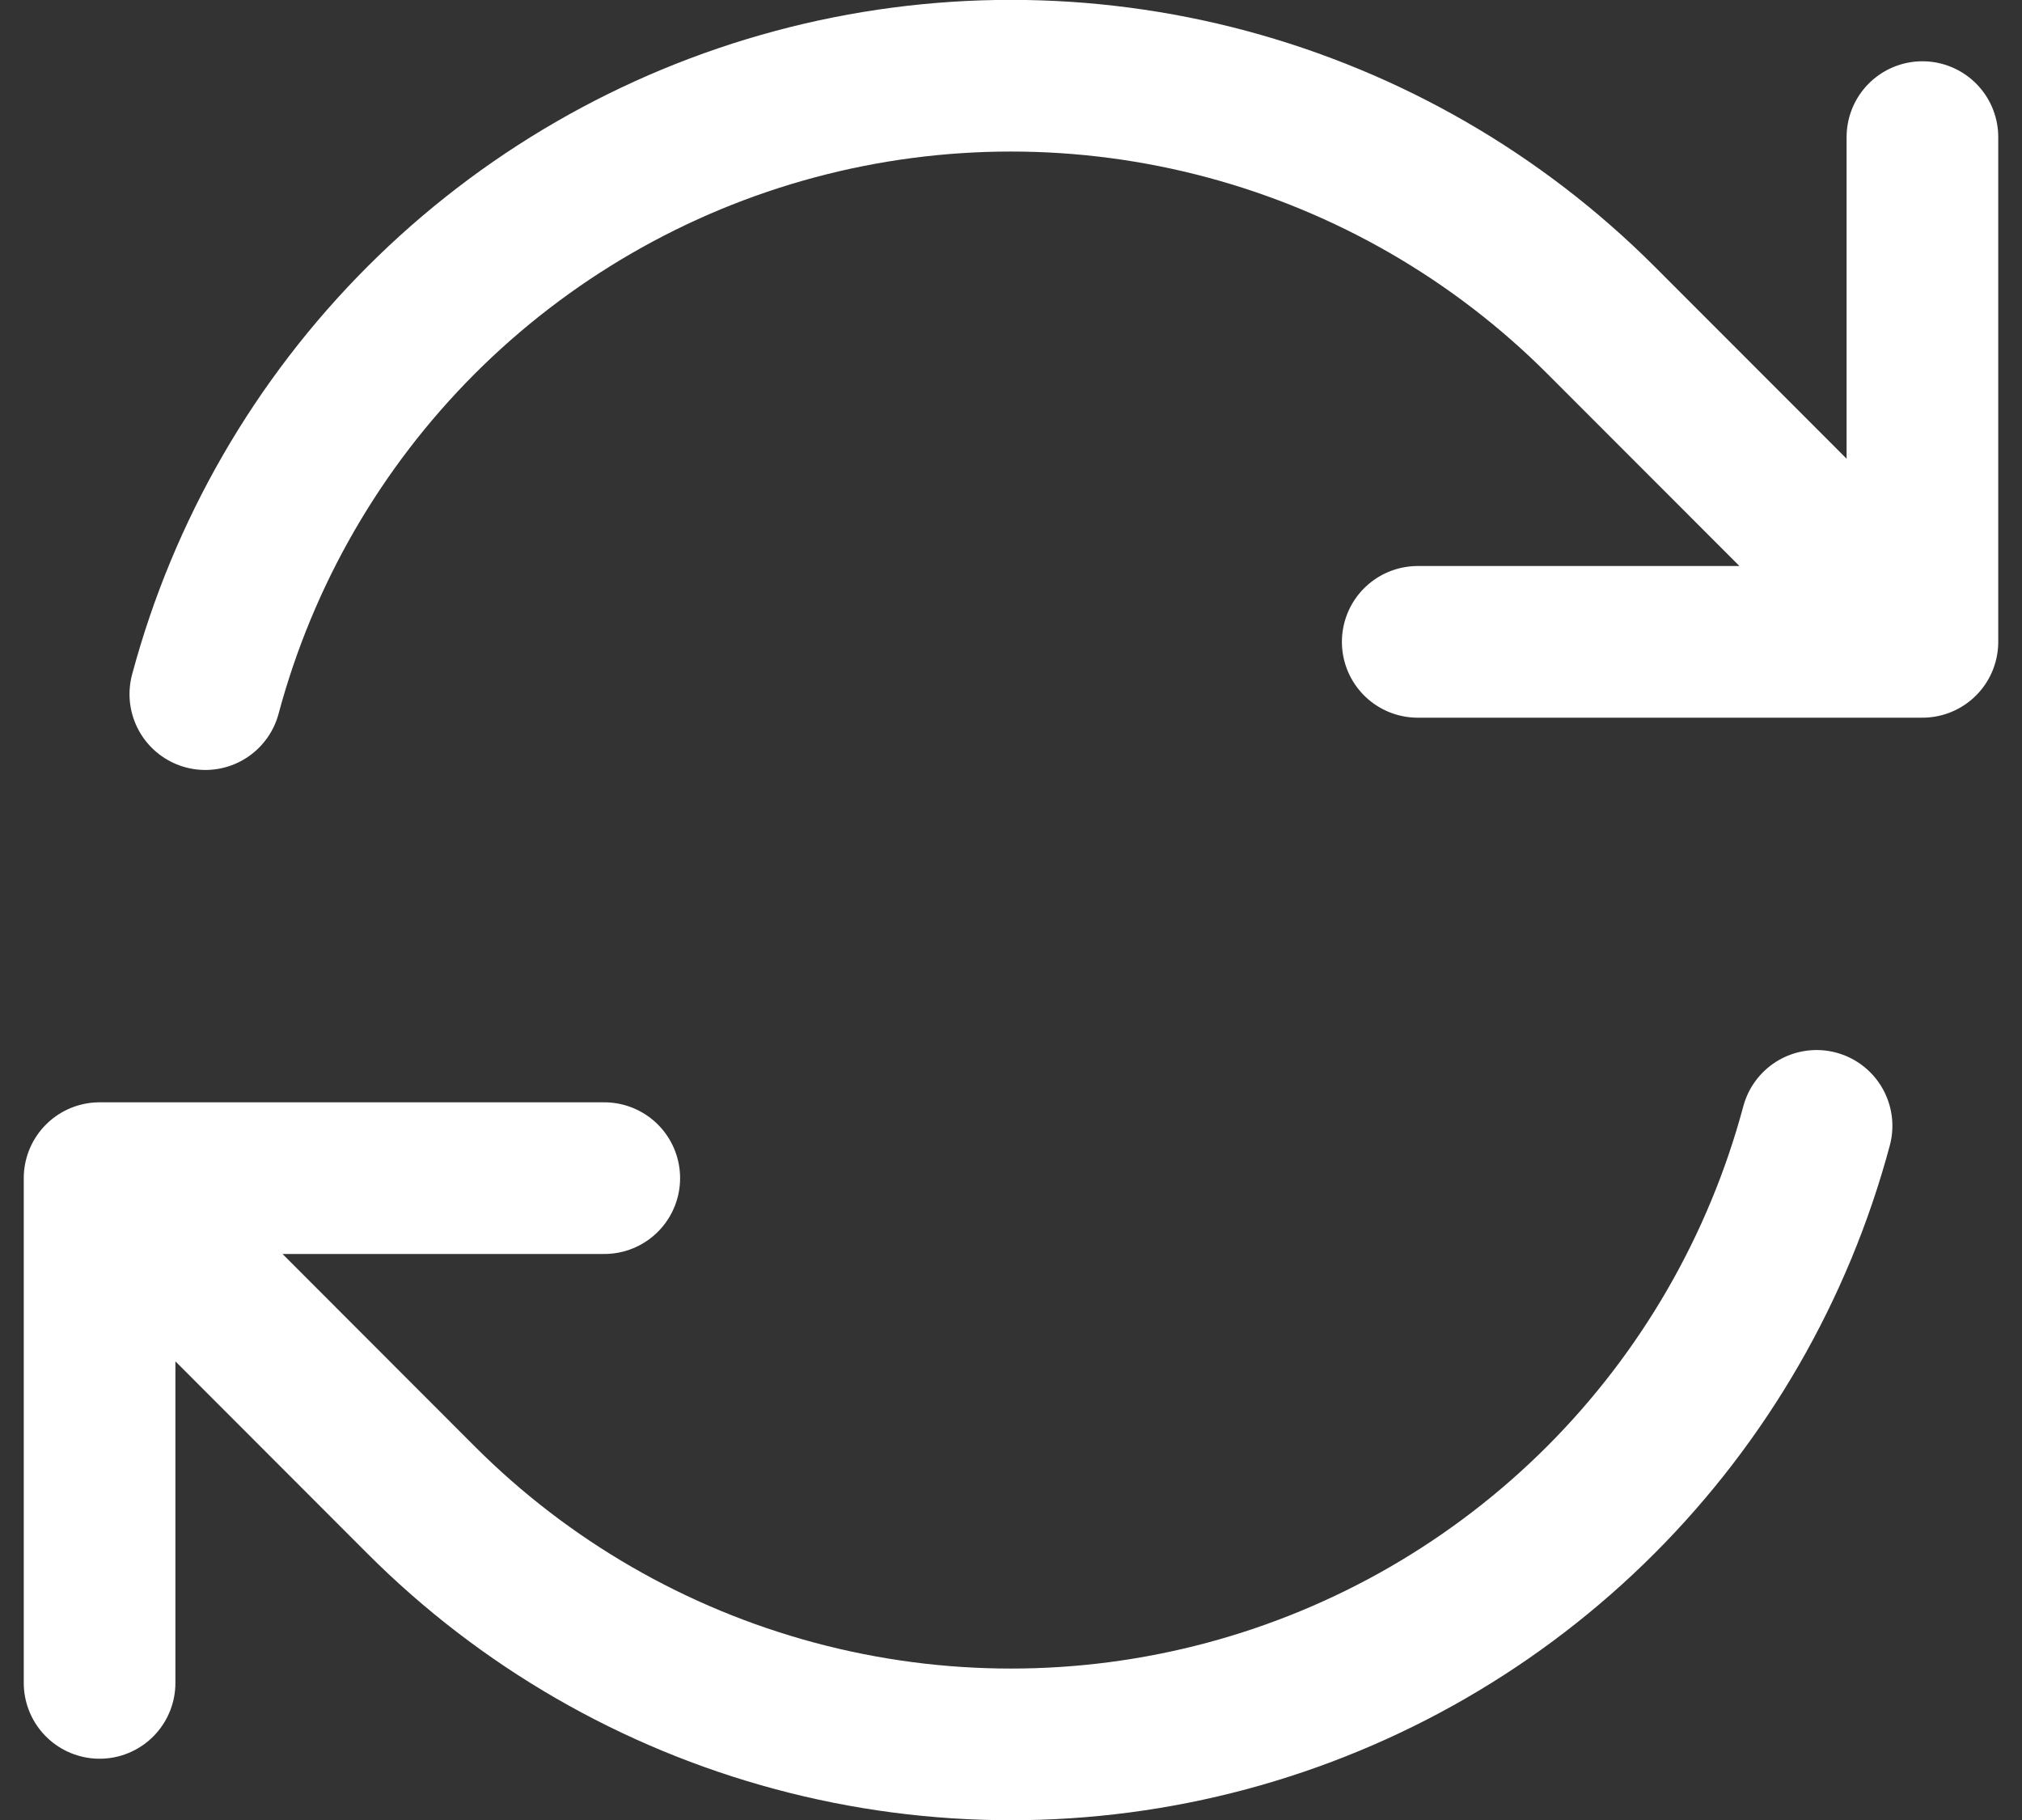 <svg width="20" height="18" viewBox="0 0 20 18" fill="none" xmlns="http://www.w3.org/2000/svg">
<rect x="0" y="0" width="20" height="18" fill="#333333" stroke="none"/>
<path d="M14.023 6.348H19.015L15.834 3.165C14.81 2.141 13.534 1.405 12.135 1.03C10.736 0.655 9.263 0.655 7.864 1.03C6.465 1.405 5.19 2.142 4.166 3.166C3.142 4.191 2.406 5.466 2.031 6.865M0.985 16.644V11.652M0.985 11.652H5.977M0.985 11.652L4.165 14.835C5.189 15.86 6.465 16.596 7.864 16.971C9.263 17.346 10.736 17.346 12.135 16.971C13.534 16.596 14.809 15.859 15.833 14.835C16.857 13.81 17.593 12.534 17.968 11.135M19.015 1.356V6.346" stroke="white" stroke-width="1.5" stroke-linecap="round" stroke-linejoin="round"/>
</svg>
